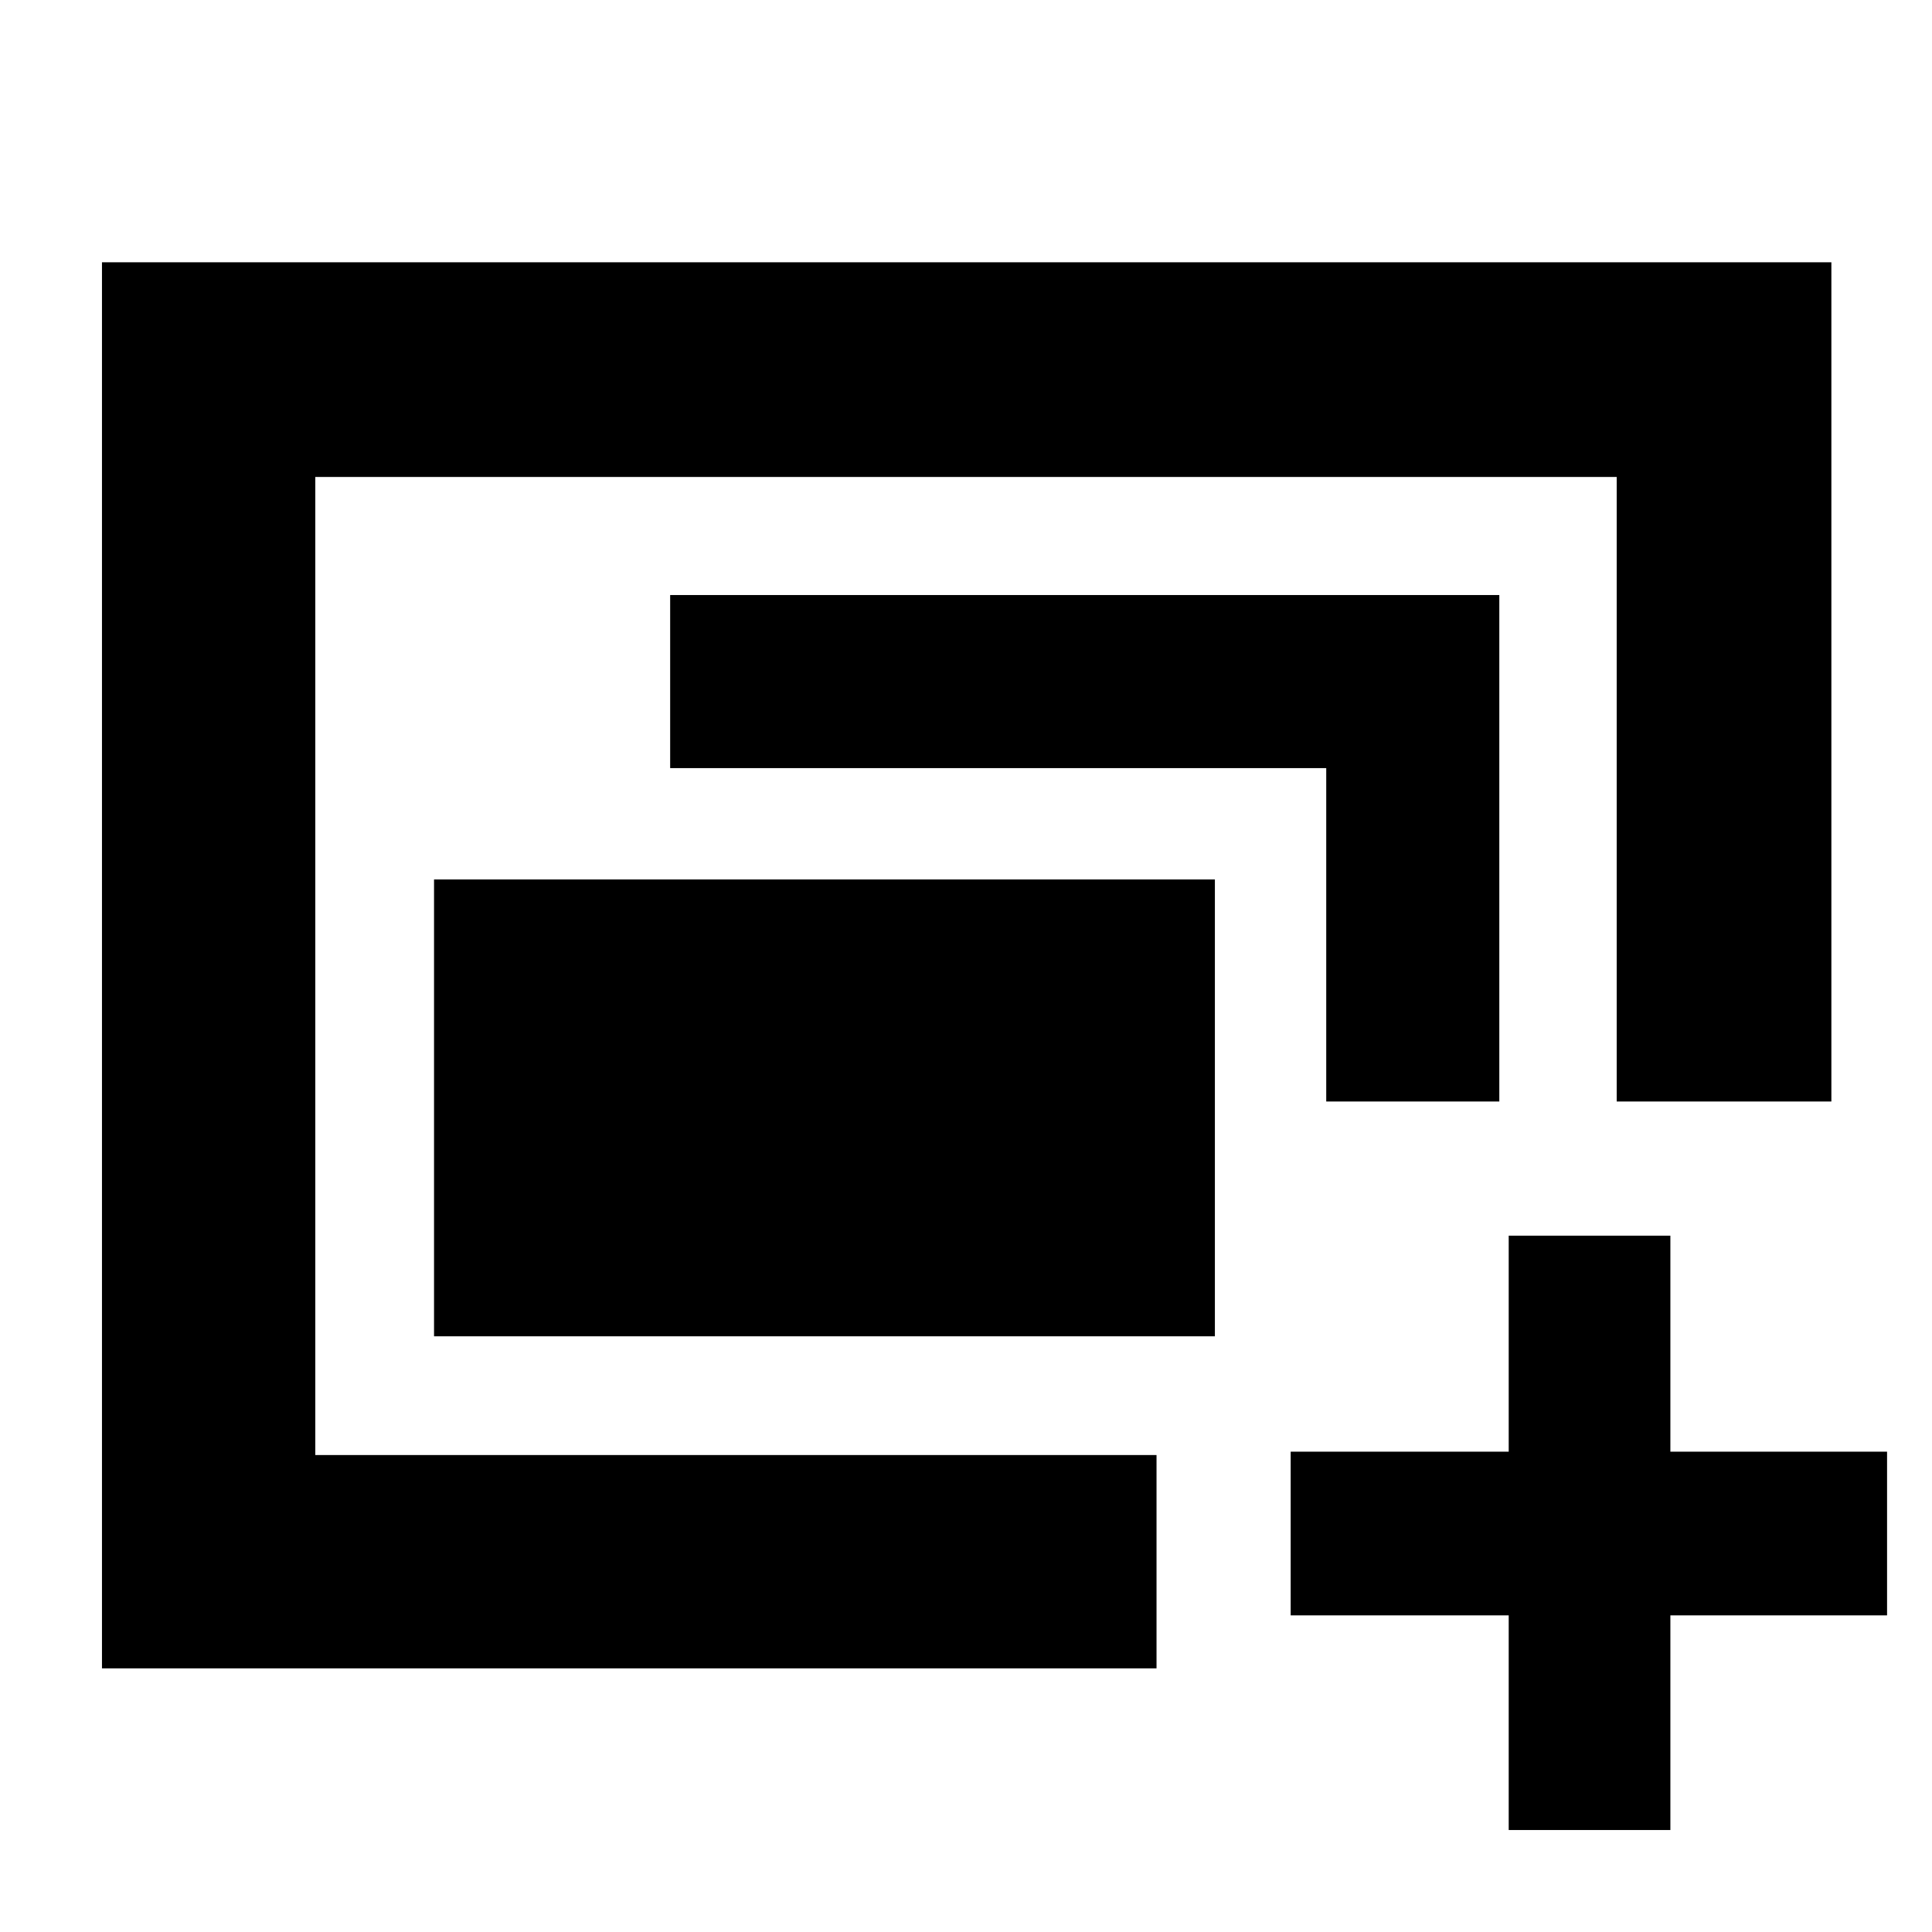 <svg xmlns="http://www.w3.org/2000/svg" height="40" viewBox="0 -960 960 960" width="40"><path d="M156.67-237v-486 486Zm59-59v-227h388v227h-388Zm-165 165v-698.67H910v417H803.33V-723H156.67v486h418v106h-524ZM659-412.67v-165.66H333v-86h412v251.66h-86Zm90.67 362v-106.66H641.33v-81.34h108.34V-346H830v107.33h107.67v81.34H830v106.66h-80.33Z"/></svg>